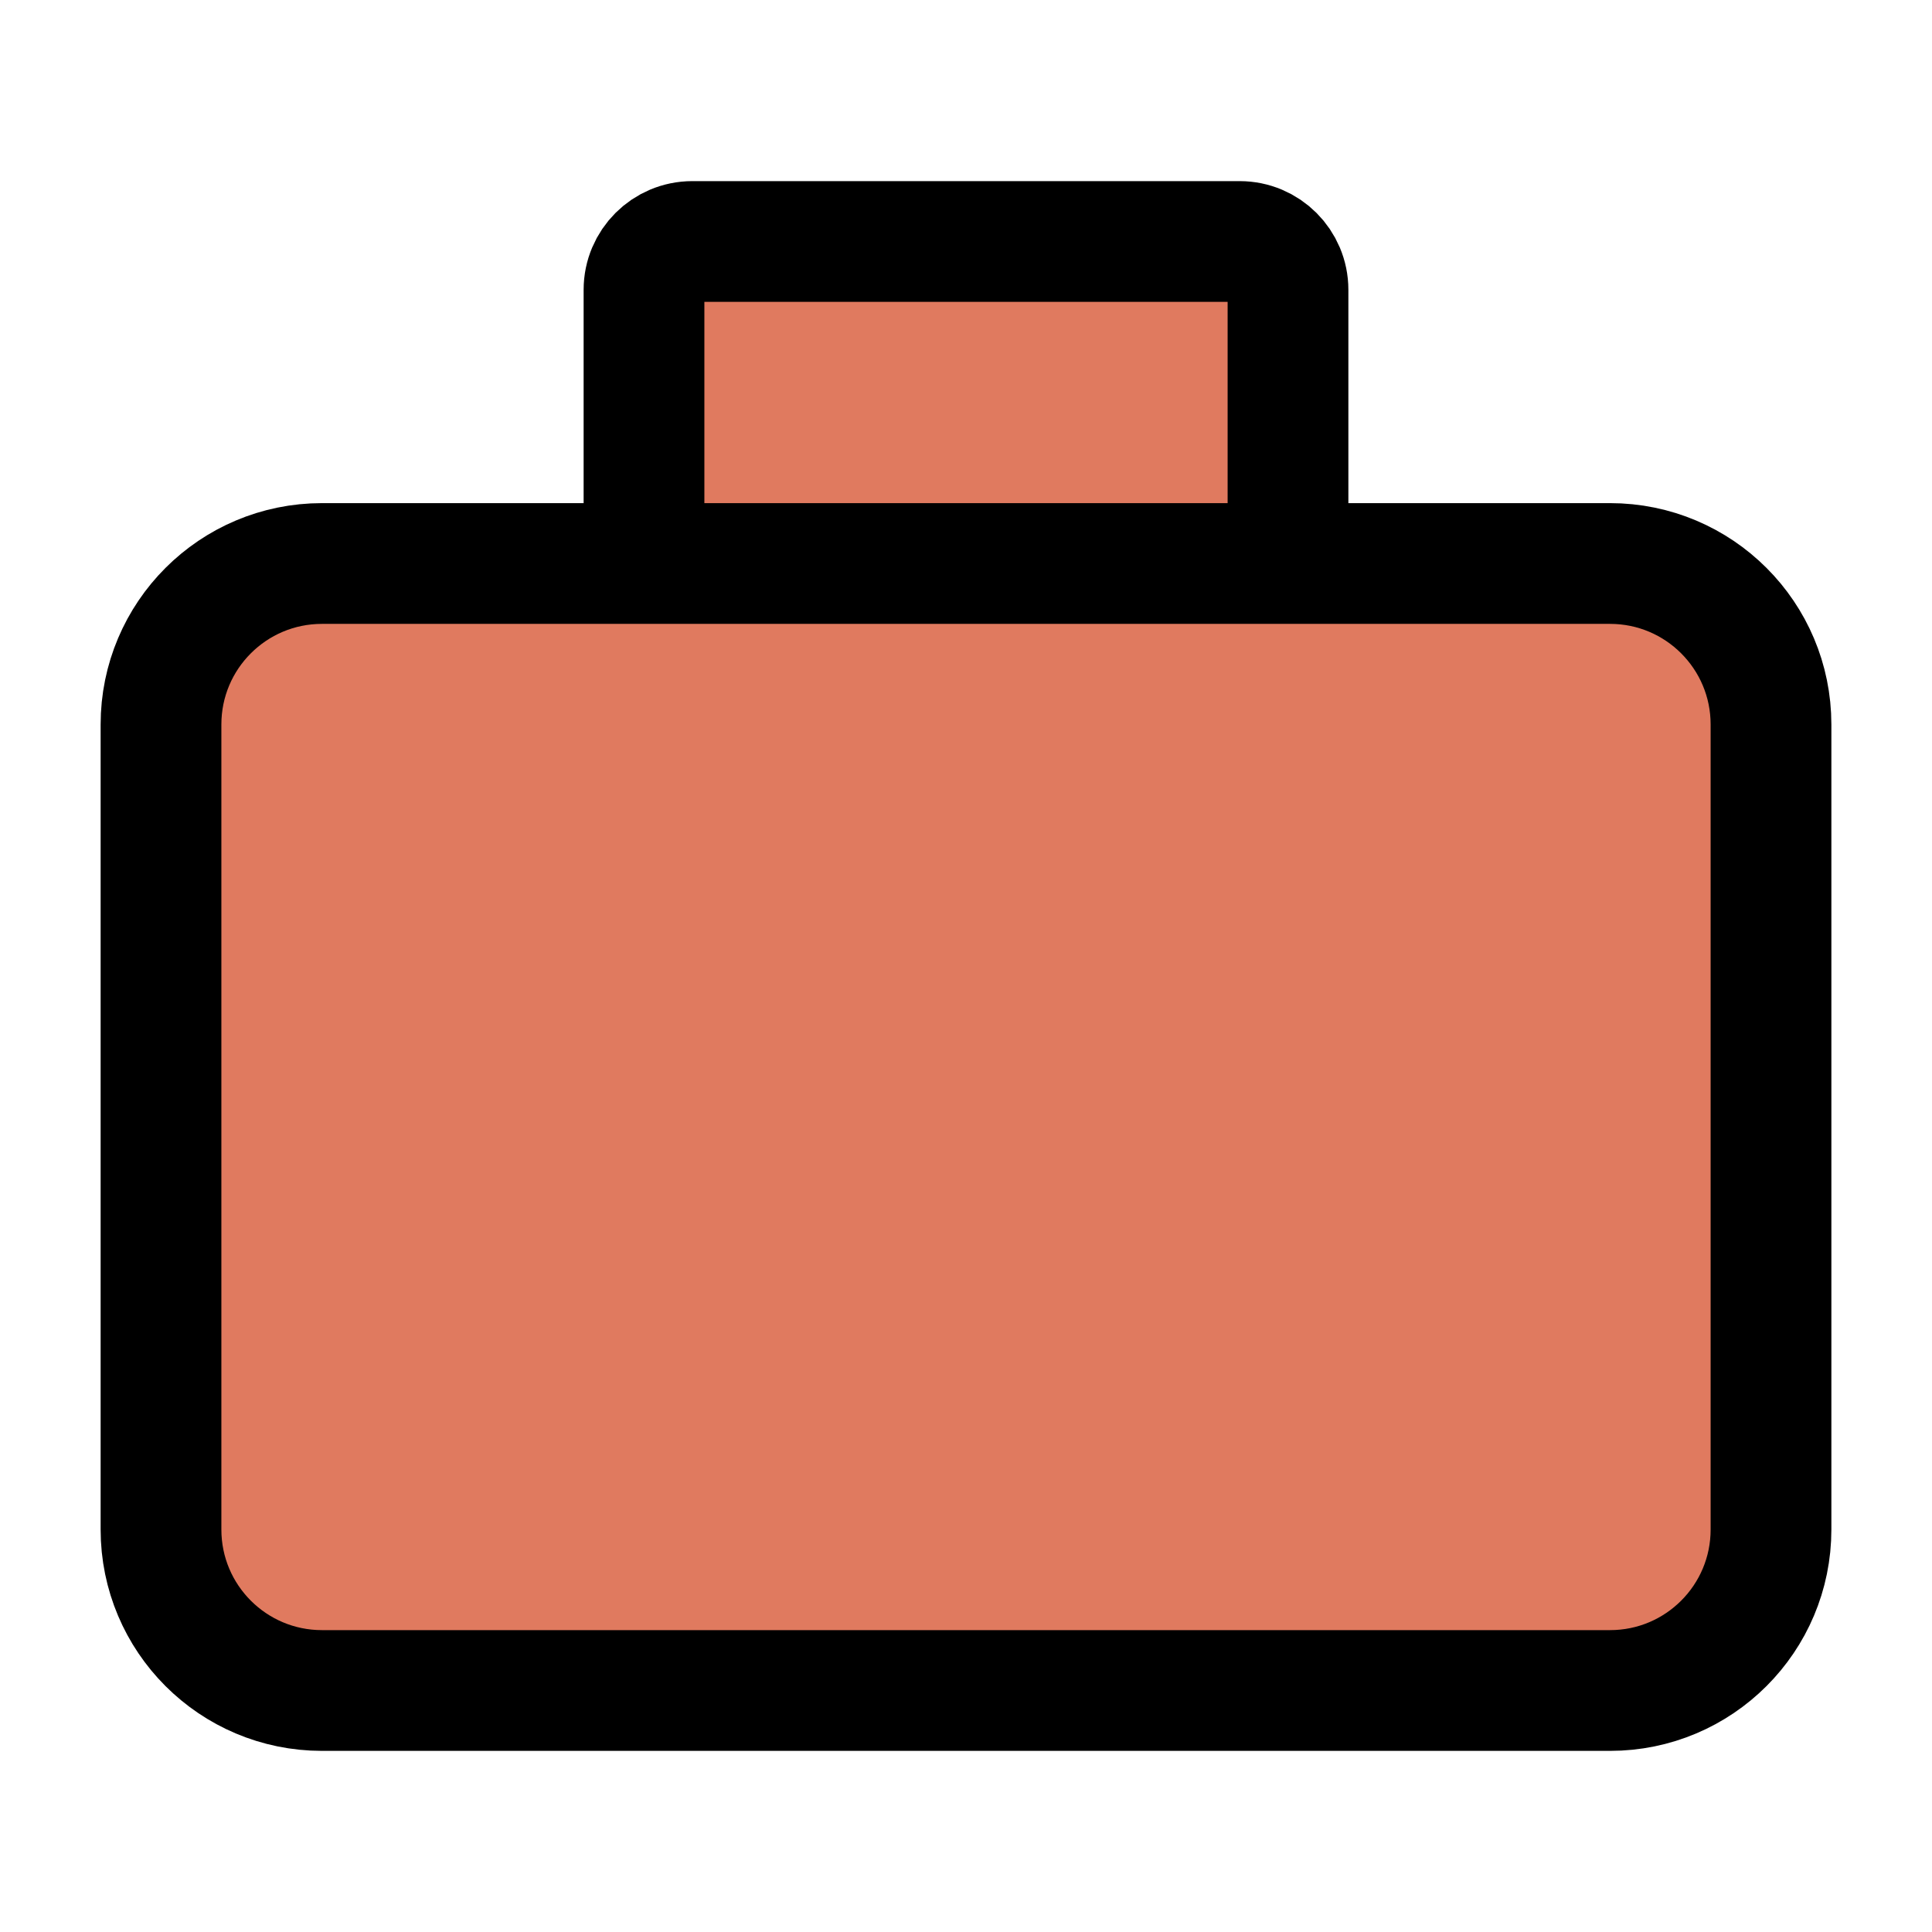 <svg class="fioriture-icon color5" width="48px" height="48px" stroke-width="1.5"
    viewBox="0 0 24 24" fill="none" xmlns="http://www.w3.org/2000/svg" color="#000000">
    <path
        d="M8 7H4C2.895 7 2 7.895 2 9V19C2 20.105 2.895 21 4 21H20C21.105 21 22 20.105 22 19V9C22 7.895 21.105 7 20 7H16M8 7V3.6C8 3.269 8.269 3 8.6 3H15.4C15.731 3 16 3.269 16 3.6V7M8 7H16" fill="#e07a5f"
        stroke="#000000" stroke-width="1.5"> </path>
</svg>
